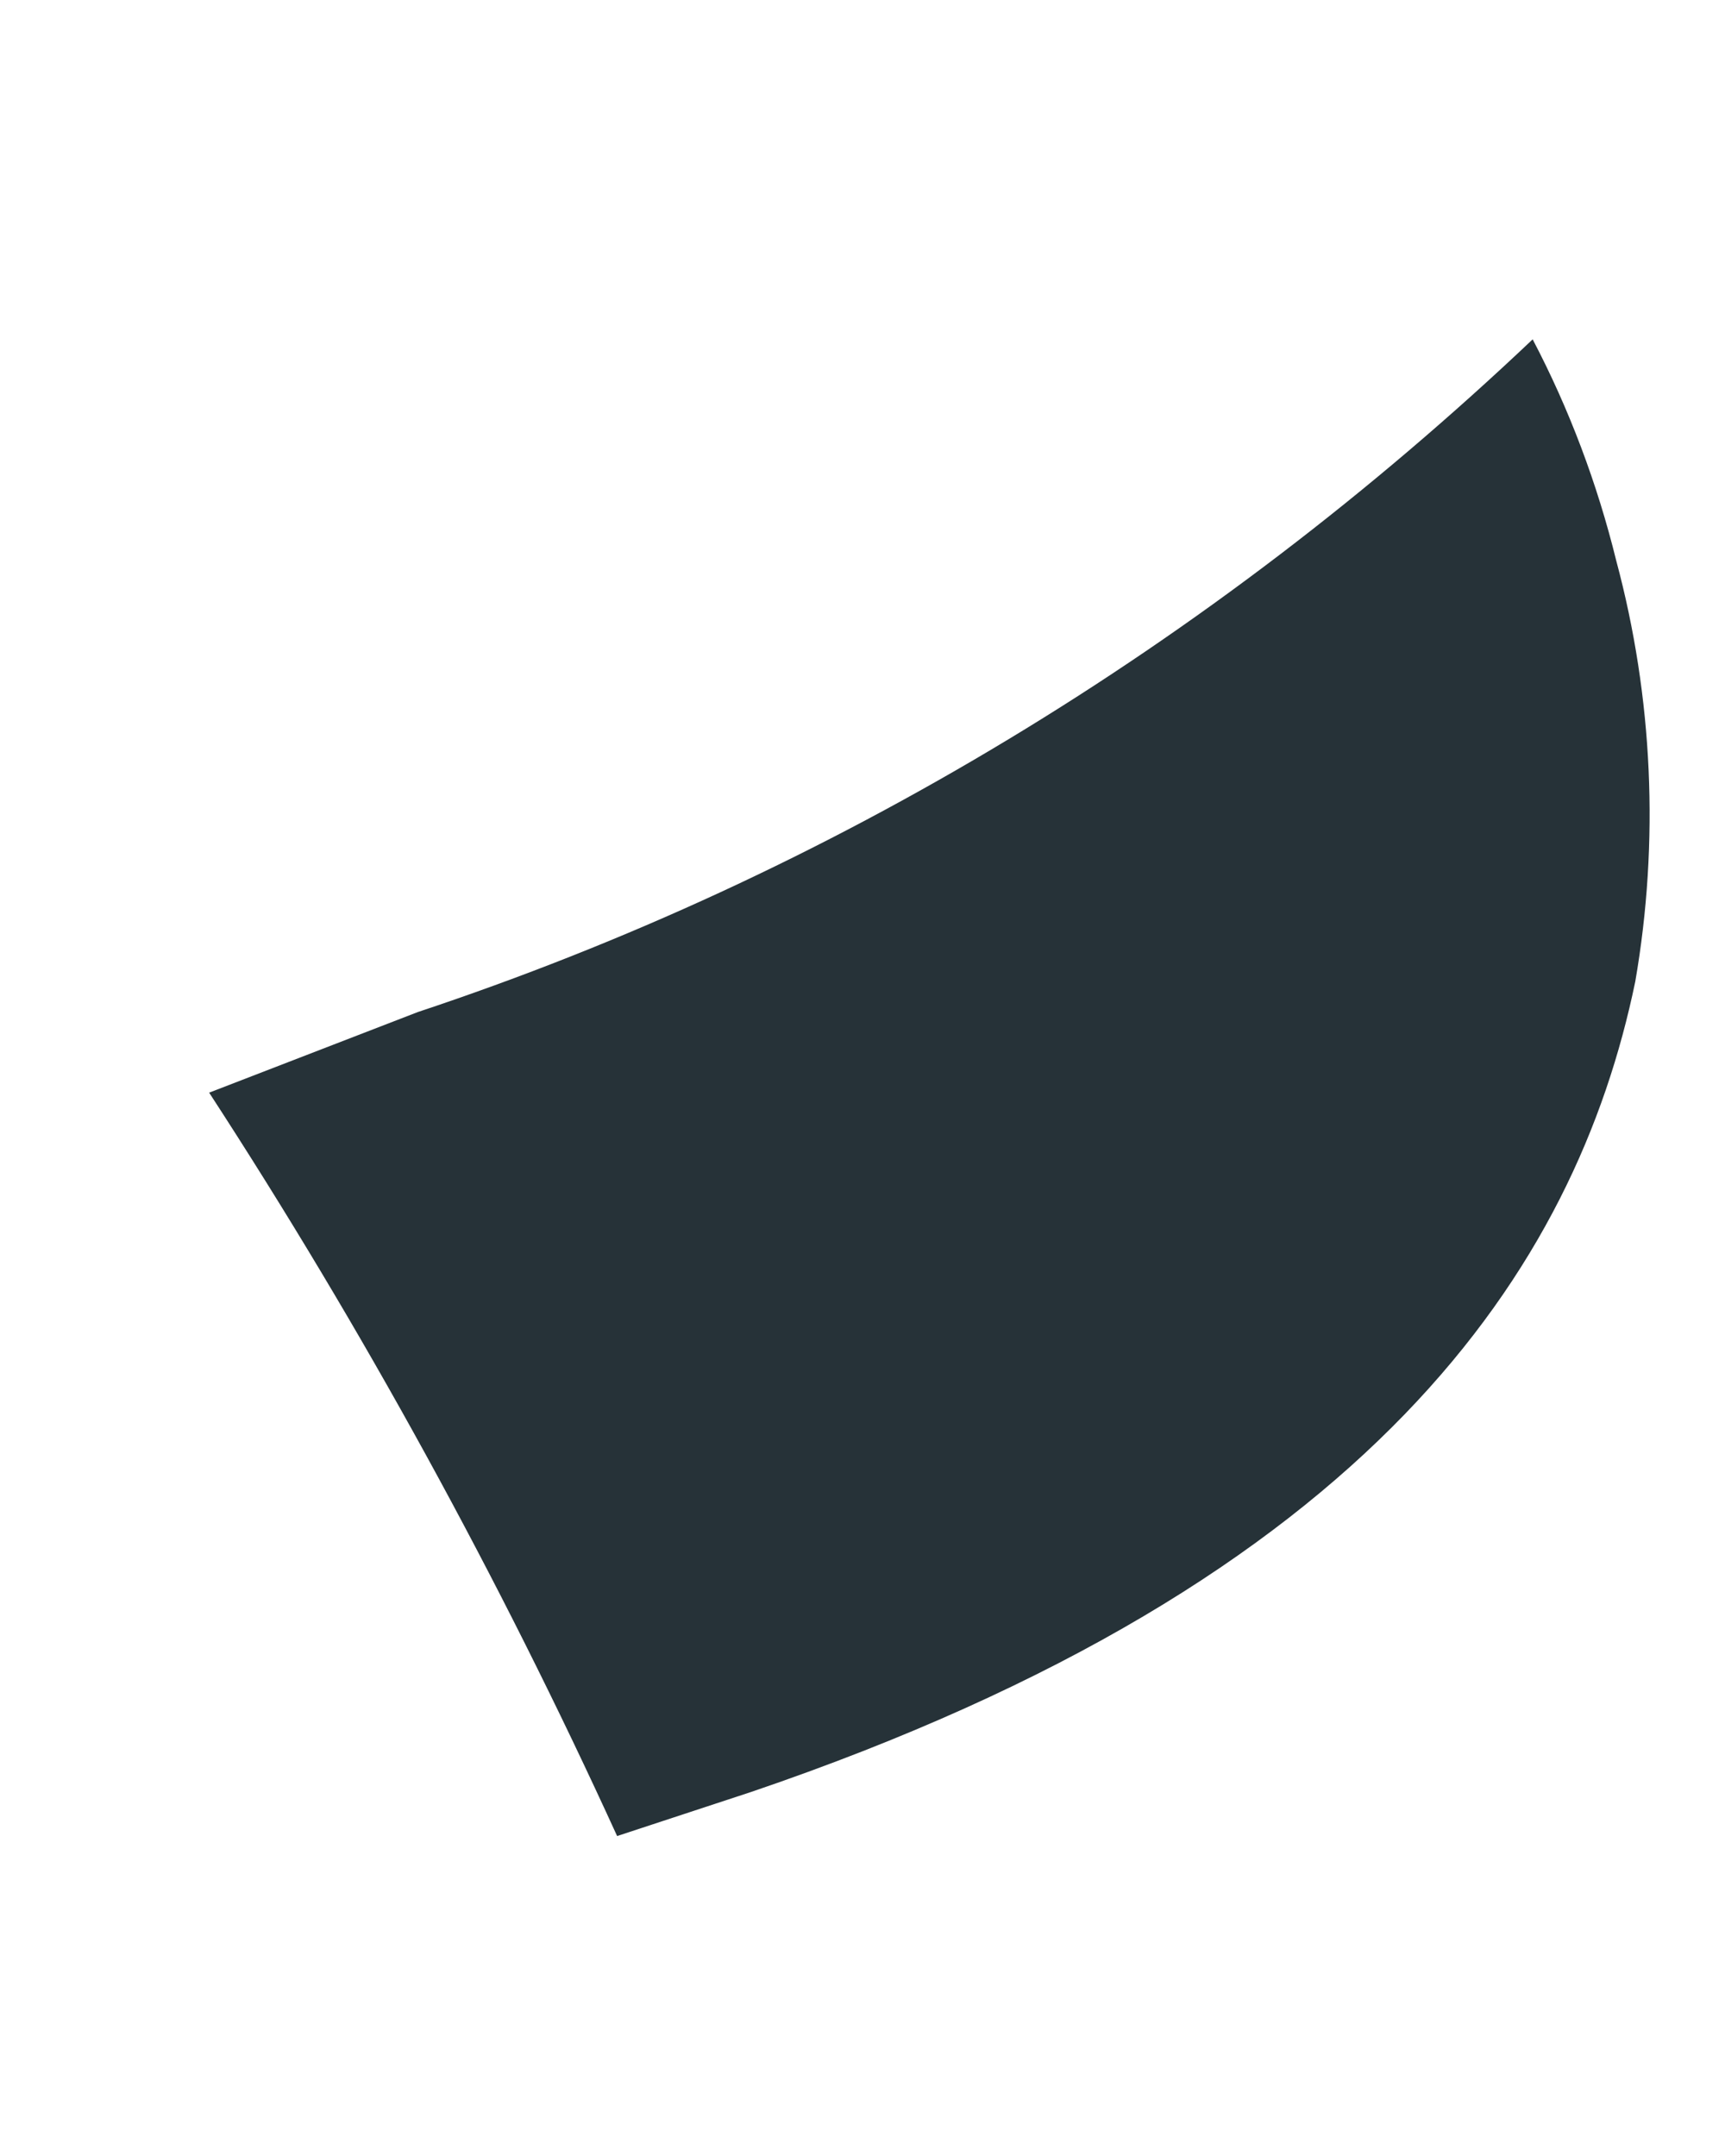 <?xml version="1.0" encoding="UTF-8" standalone="no"?><svg width='4' height='5' viewBox='0 0 4 5' fill='none' xmlns='http://www.w3.org/2000/svg'>
<path d='M0.485 2.534C0.841 3.081 1.157 3.658 1.431 4.258L1.741 4.156C3.185 3.665 3.655 2.939 3.792 2.276C3.848 1.952 3.833 1.618 3.748 1.301C3.704 1.122 3.639 0.949 3.554 0.787C2.804 1.498 1.923 2.03 0.969 2.347L0.485 2.534Z' fill='#263238'/>
</svg>
